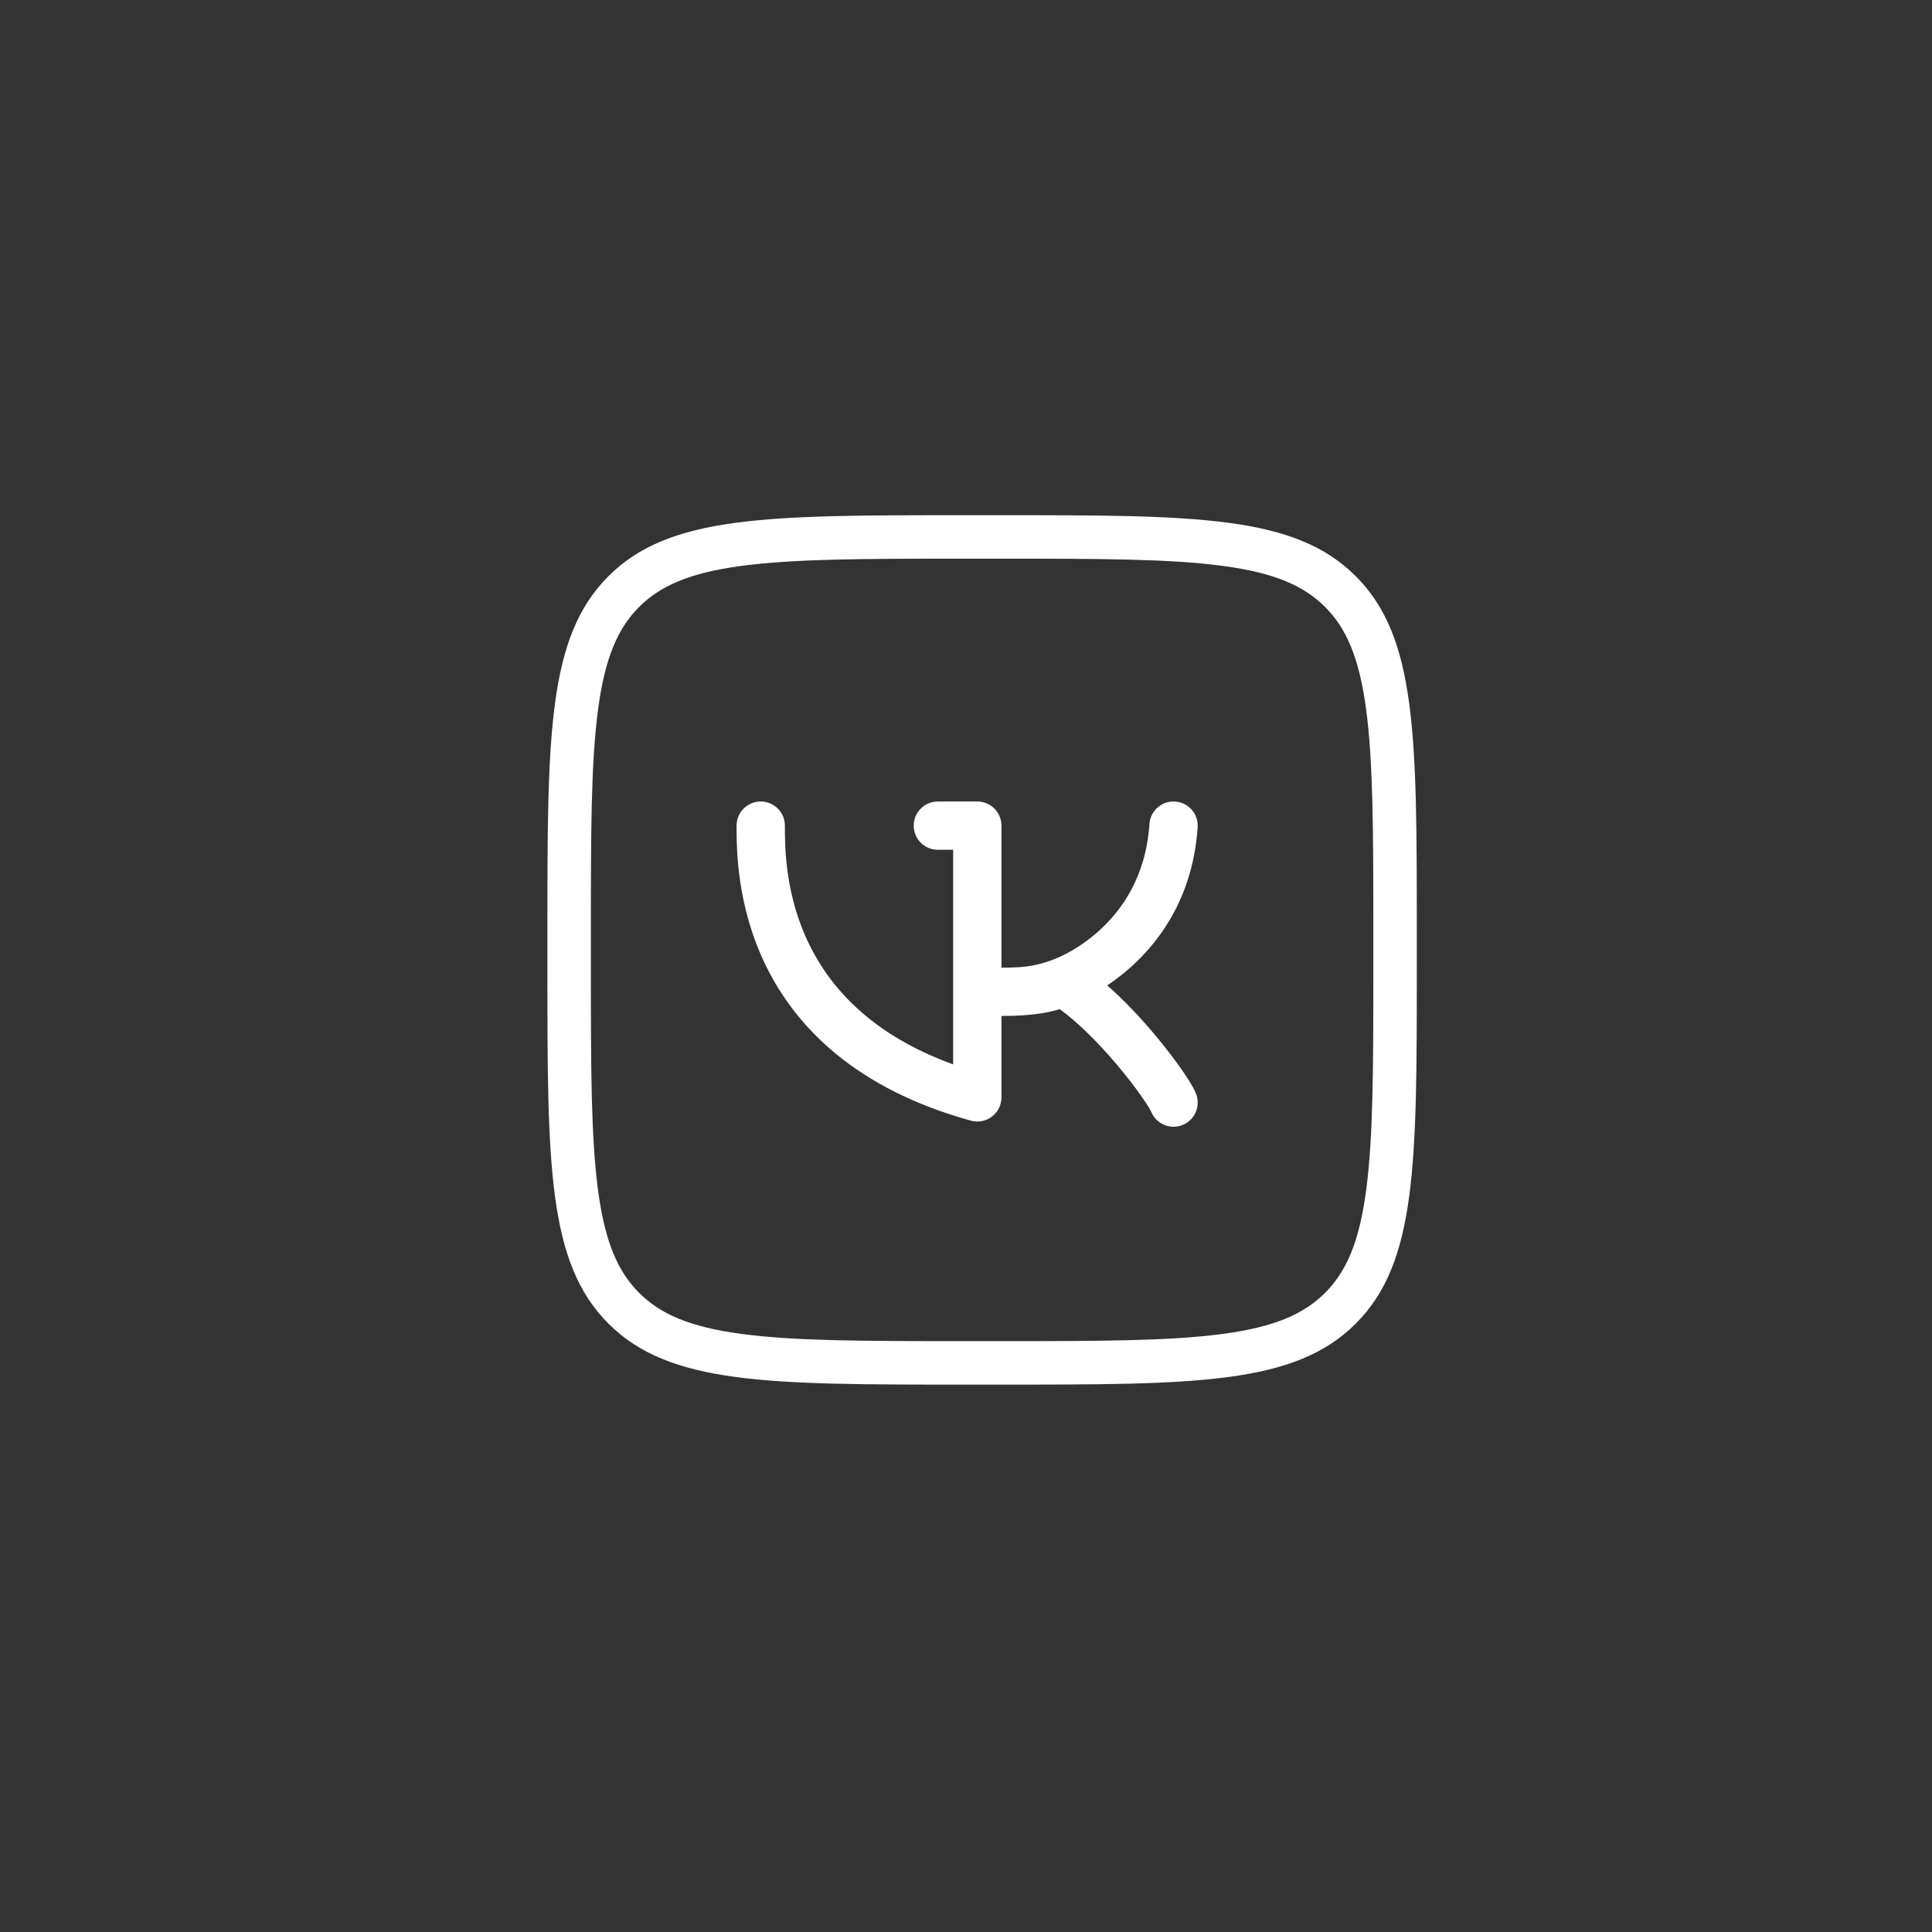 <svg width="60" height="60" viewBox="0 0 60 60" fill="none" xmlns="http://www.w3.org/2000/svg">
<rect x="0" y="0" width="60" height="60" fill="#333333" stroke="none"/>
<g id="Property 1=Default">
<g id="Vector">
<path d="M37.194 25.692C37.222 25.279 36.91 24.921 36.496 24.893C36.083 24.865 35.725 25.177 35.697 25.59C35.586 27.23 34.839 28.27 34.125 28.911C33.454 29.513 32.608 29.969 31.698 30.033C31.502 30.047 31.3 30.052 31.101 30.052V25.641C31.101 25.227 30.765 24.891 30.351 24.891H29.126C28.712 24.891 28.376 25.227 28.376 25.641C28.376 26.055 28.712 26.391 29.126 26.391H29.601V33.056C27.077 32.14 25.803 30.693 25.138 29.344C24.379 27.802 24.375 26.306 24.375 25.641C24.375 25.227 24.039 24.891 23.625 24.891C23.211 24.891 22.875 25.227 22.875 25.641V25.651C22.875 26.355 22.875 28.142 23.793 30.006C24.731 31.913 26.589 33.819 30.151 34.803C30.377 34.866 30.619 34.819 30.805 34.677C30.992 34.535 31.101 34.315 31.101 34.08V31.552C31.33 31.552 31.568 31.546 31.803 31.529C32.15 31.505 32.548 31.454 32.911 31.339C33.51 31.776 34.139 32.418 34.674 33.05C34.983 33.414 35.247 33.76 35.442 34.038C35.54 34.176 35.617 34.294 35.673 34.385C35.718 34.459 35.739 34.499 35.745 34.511C35.747 34.516 35.747 34.516 35.746 34.513C35.896 34.899 36.33 35.091 36.717 34.941C37.103 34.792 37.294 34.357 37.145 33.971C37.064 33.763 36.872 33.463 36.669 33.175C36.447 32.859 36.155 32.478 35.819 32.081C35.409 31.596 34.914 31.066 34.385 30.602C34.618 30.447 34.871 30.257 35.126 30.028C36.073 29.179 37.051 27.794 37.194 25.692Z" fill="white"/>
<path fill-rule="evenodd" clip-rule="evenodd" d="M42.105 41.105C44 39.211 44 36.161 44 30.062V28.938C44 22.839 44 19.789 42.105 17.895C40.211 16 37.161 16 31.062 16H29.938C23.839 16 20.789 16 18.895 17.895C17 19.789 17 22.839 17 28.938V30.062C17 36.161 17 39.211 18.895 41.105C20.789 43 23.839 43 29.938 43H31.062C37.161 43 40.211 43 42.105 41.105ZM42.425 36.981C42.209 38.592 41.805 39.496 41.151 40.151C40.496 40.805 39.592 41.209 37.981 41.425C36.33 41.647 34.15 41.65 31.062 41.65H29.938C26.85 41.65 24.67 41.647 23.019 41.425C21.408 41.209 20.504 40.805 19.849 40.151C19.195 39.496 18.791 38.592 18.575 36.981C18.353 35.33 18.35 33.15 18.35 30.062V28.938C18.35 25.85 18.353 23.67 18.575 22.019C18.791 20.408 19.195 19.504 19.849 18.849C20.504 18.195 21.408 17.791 23.019 17.575C24.67 17.353 26.85 17.35 29.938 17.35H31.062C34.15 17.35 36.33 17.353 37.981 17.575C39.592 17.791 40.496 18.195 41.151 18.849C41.805 19.504 42.209 20.408 42.425 22.019C42.647 23.67 42.65 25.85 42.65 28.938V30.062C42.65 33.15 42.647 35.33 42.425 36.981Z" fill="white"/>
</g>
</g>
</svg>
